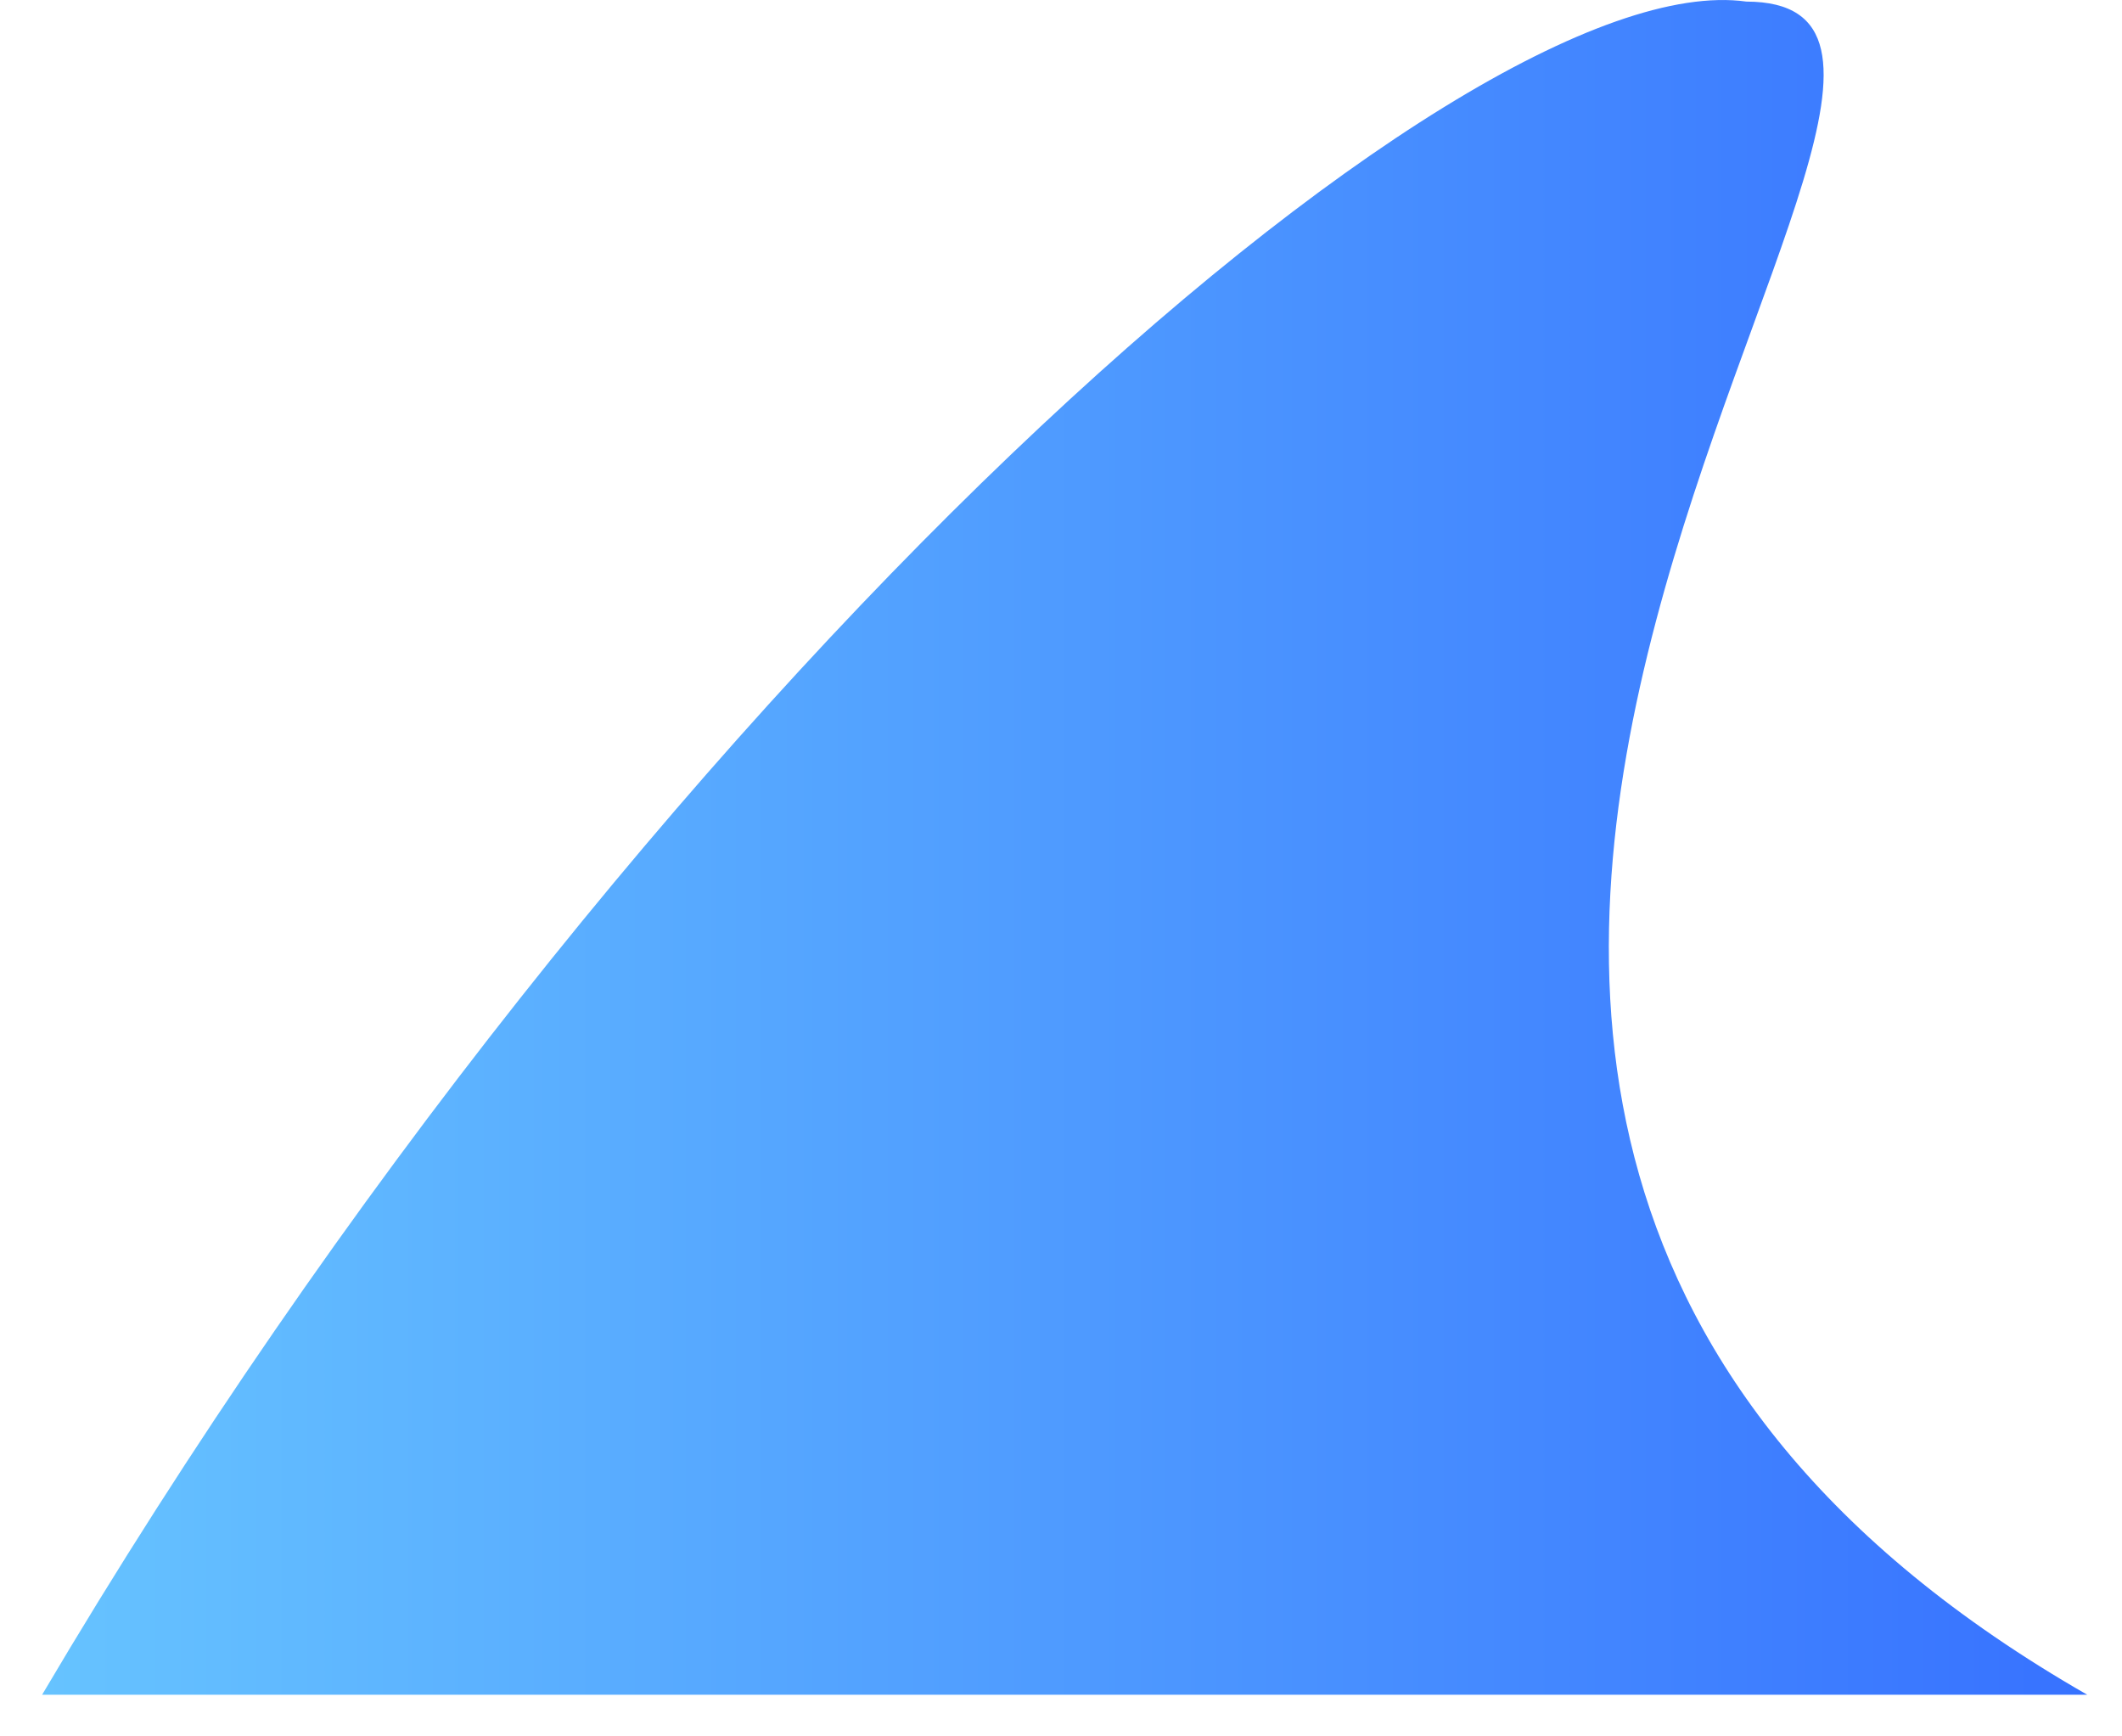 <svg width="44" height="36" viewBox="0 0 44 36" fill="none" xmlns="http://www.w3.org/2000/svg">
<path d="M0.873 35.137C13.235 14.204 30.302 -0.795 36.212 0.033C43.675 0.045 21.388 22.589 43.28 35.137H0.873Z" fill="url(#paint0_linear_940_6036)"/>
<defs>
<linearGradient id="paint0_linear_940_6036" x1="43.28" y1="0" x2="0.873" y2="0" gradientUnits="userSpaceOnUse">
<stop stop-color="#3772FF"/>
<stop offset="1" stop-color="#66C3FF"/>
</linearGradient>
</defs>
</svg>
